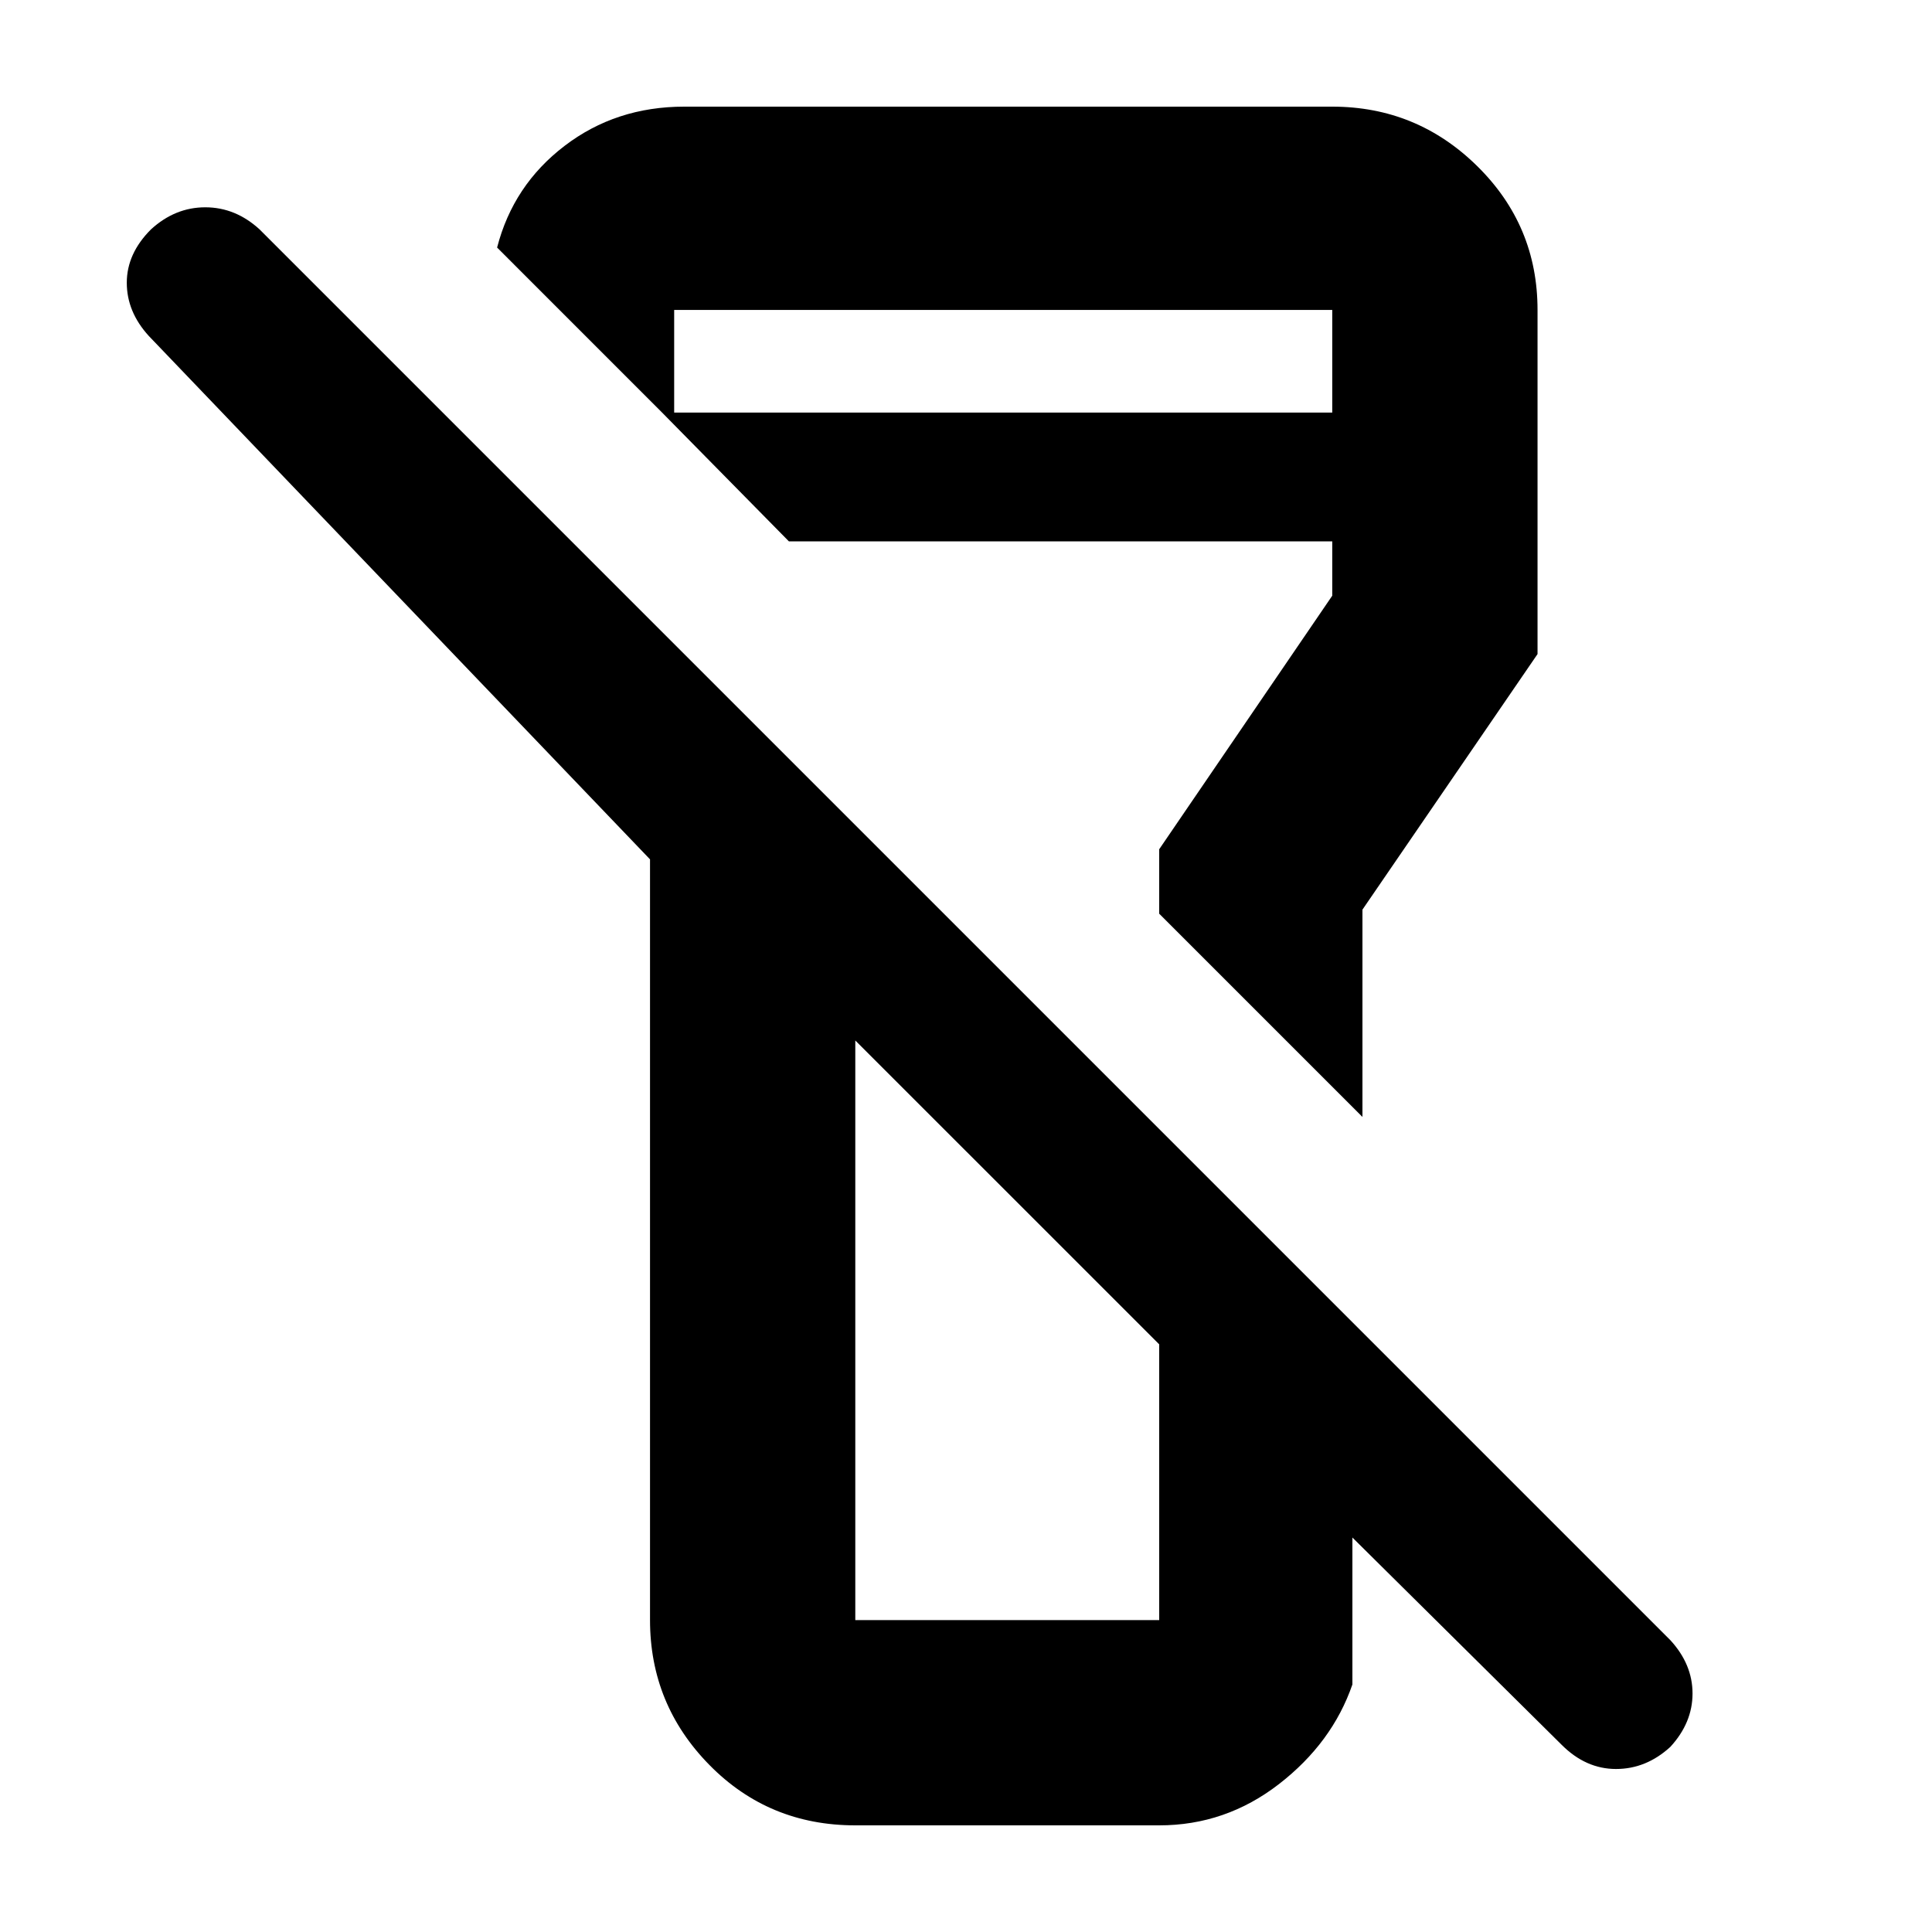 <svg xmlns="http://www.w3.org/2000/svg" height="40" width="40"><path d="M34.583 36.167Q34.083 36.625 33.458 36.625Q32.833 36.625 32.333 36.125L28 31.833V34.875Q27.583 36.083 26.479 36.938Q25.375 37.792 24 37.792H17.708Q15.917 37.792 14.688 36.542Q13.458 35.292 13.458 33.542V17.792L3.083 6.958Q2.625 6.458 2.625 5.854Q2.625 5.25 3.125 4.75Q3.625 4.292 4.25 4.292Q4.875 4.292 5.375 4.75L34.583 33.958Q35.042 34.458 35.042 35.062Q35.042 35.667 34.583 36.167ZM17.708 21.542V33.542Q17.708 33.542 17.708 33.542Q17.708 33.542 17.708 33.542H24Q24 33.542 24 33.542Q24 33.542 24 33.542V27.833ZM28.208 23.125 24 18.917V17.583L27.583 12.333V11.208H16.333L13.708 8.542H27.583V6.417Q27.583 6.417 27.583 6.417Q27.583 6.417 27.583 6.417H13.958Q13.958 6.417 13.958 6.417Q13.958 6.417 13.958 6.417V8.792L10.292 5.125Q10.625 3.833 11.688 3.021Q12.75 2.208 14.167 2.208H27.583Q29.333 2.208 30.583 3.438Q31.833 4.667 31.833 6.417V13.542L28.208 18.833ZM20.875 24.667Q20.875 24.667 20.875 24.667Q20.875 24.667 20.875 24.667Q20.875 24.667 20.875 24.667Q20.875 24.667 20.875 24.667ZM20.875 15.792Q20.875 15.792 20.875 15.792Q20.875 15.792 20.875 15.792Q20.875 15.792 20.875 15.792Q20.875 15.792 20.875 15.792Z"/></svg>